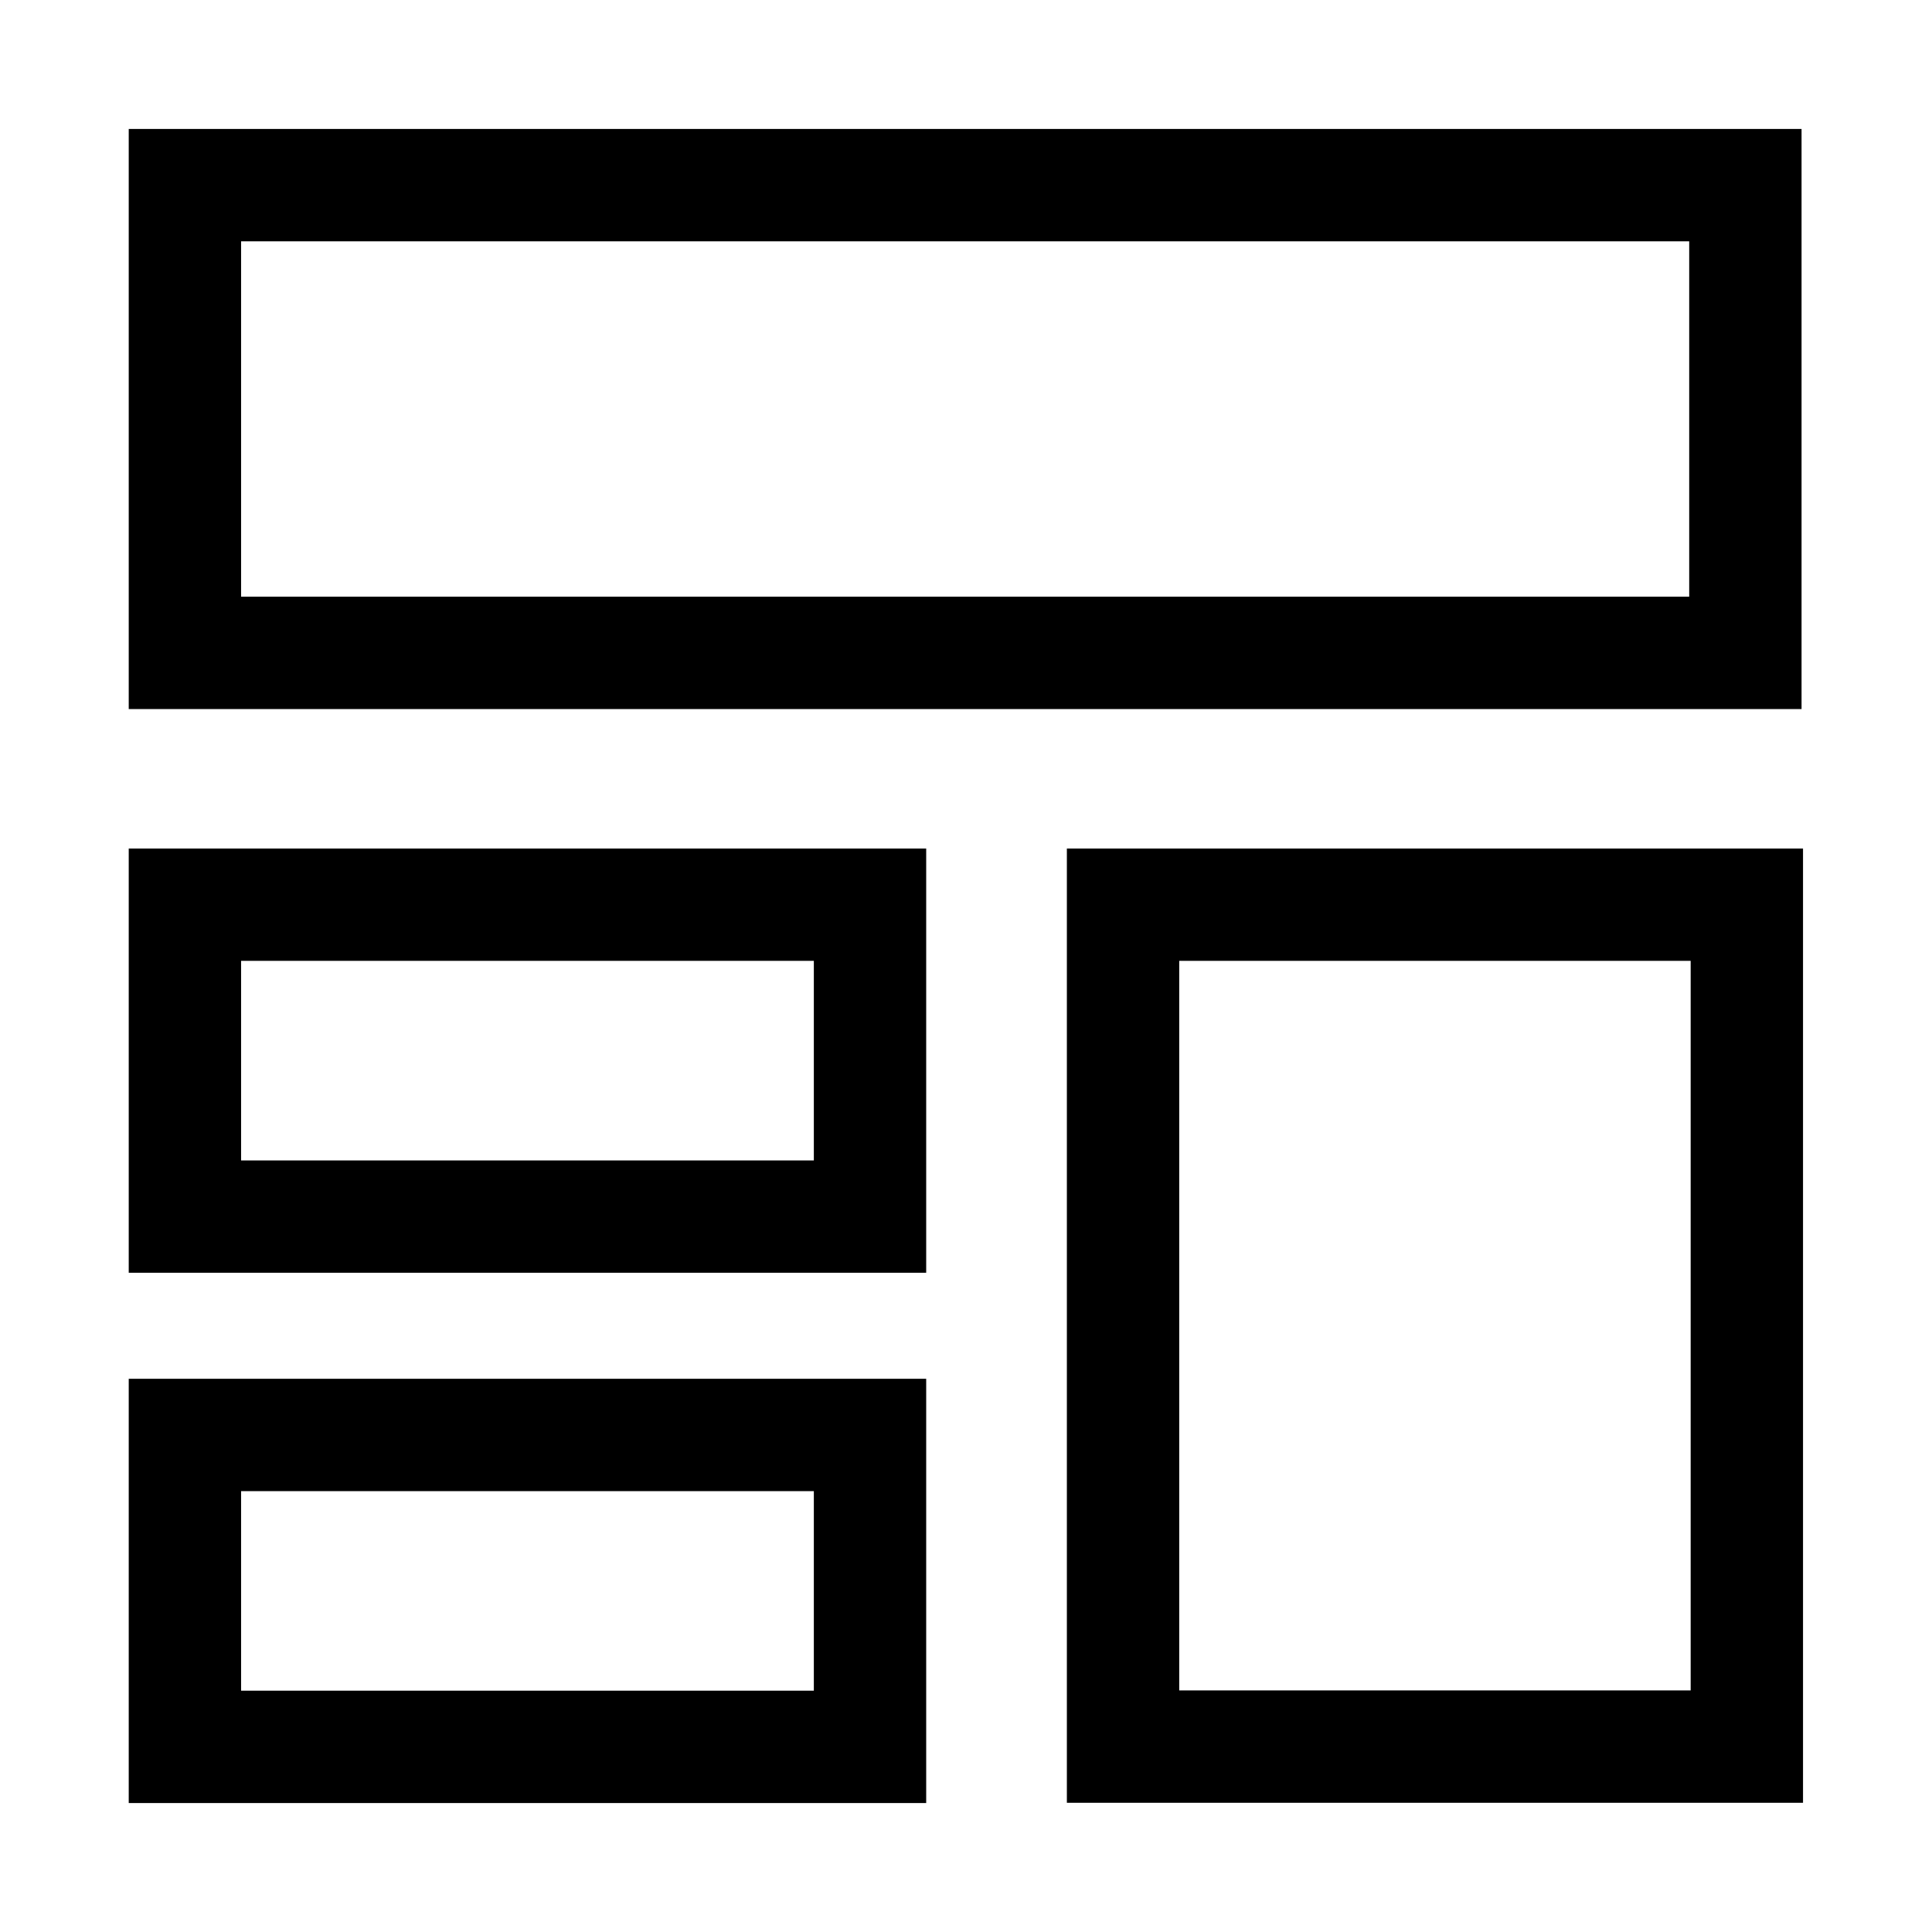<?xml version="1.0" standalone="no"?><!DOCTYPE svg PUBLIC "-//W3C//DTD SVG 1.1//EN" "http://www.w3.org/Graphics/SVG/1.1/DTD/svg11.dtd"><svg t="1575343498695" class="icon" viewBox="0 0 1024 1024" version="1.1" xmlns="http://www.w3.org/2000/svg" p-id="6488" xmlns:xlink="http://www.w3.org/1999/xlink" width="200" height="200"><defs><style type="text/css"></style></defs><path d="M954.862 68.362H68.232v307.453h886.629V68.362z m-59.549 247.904H127.781V127.91h767.532v188.355zM68.232 674.594h422.667V449.733H68.232v224.861z m59.549-165.313h303.569v105.764H127.781v-105.764zM68.232 955.638h422.667V730.777H68.232v224.861z m59.549-165.313h303.569v105.764H127.781V790.326zM565.464 449.733v505.776h390.174V449.733H565.464z m330.755 446.227H625.013V509.281h271.076v386.679z" p-id="6489"></path></svg>